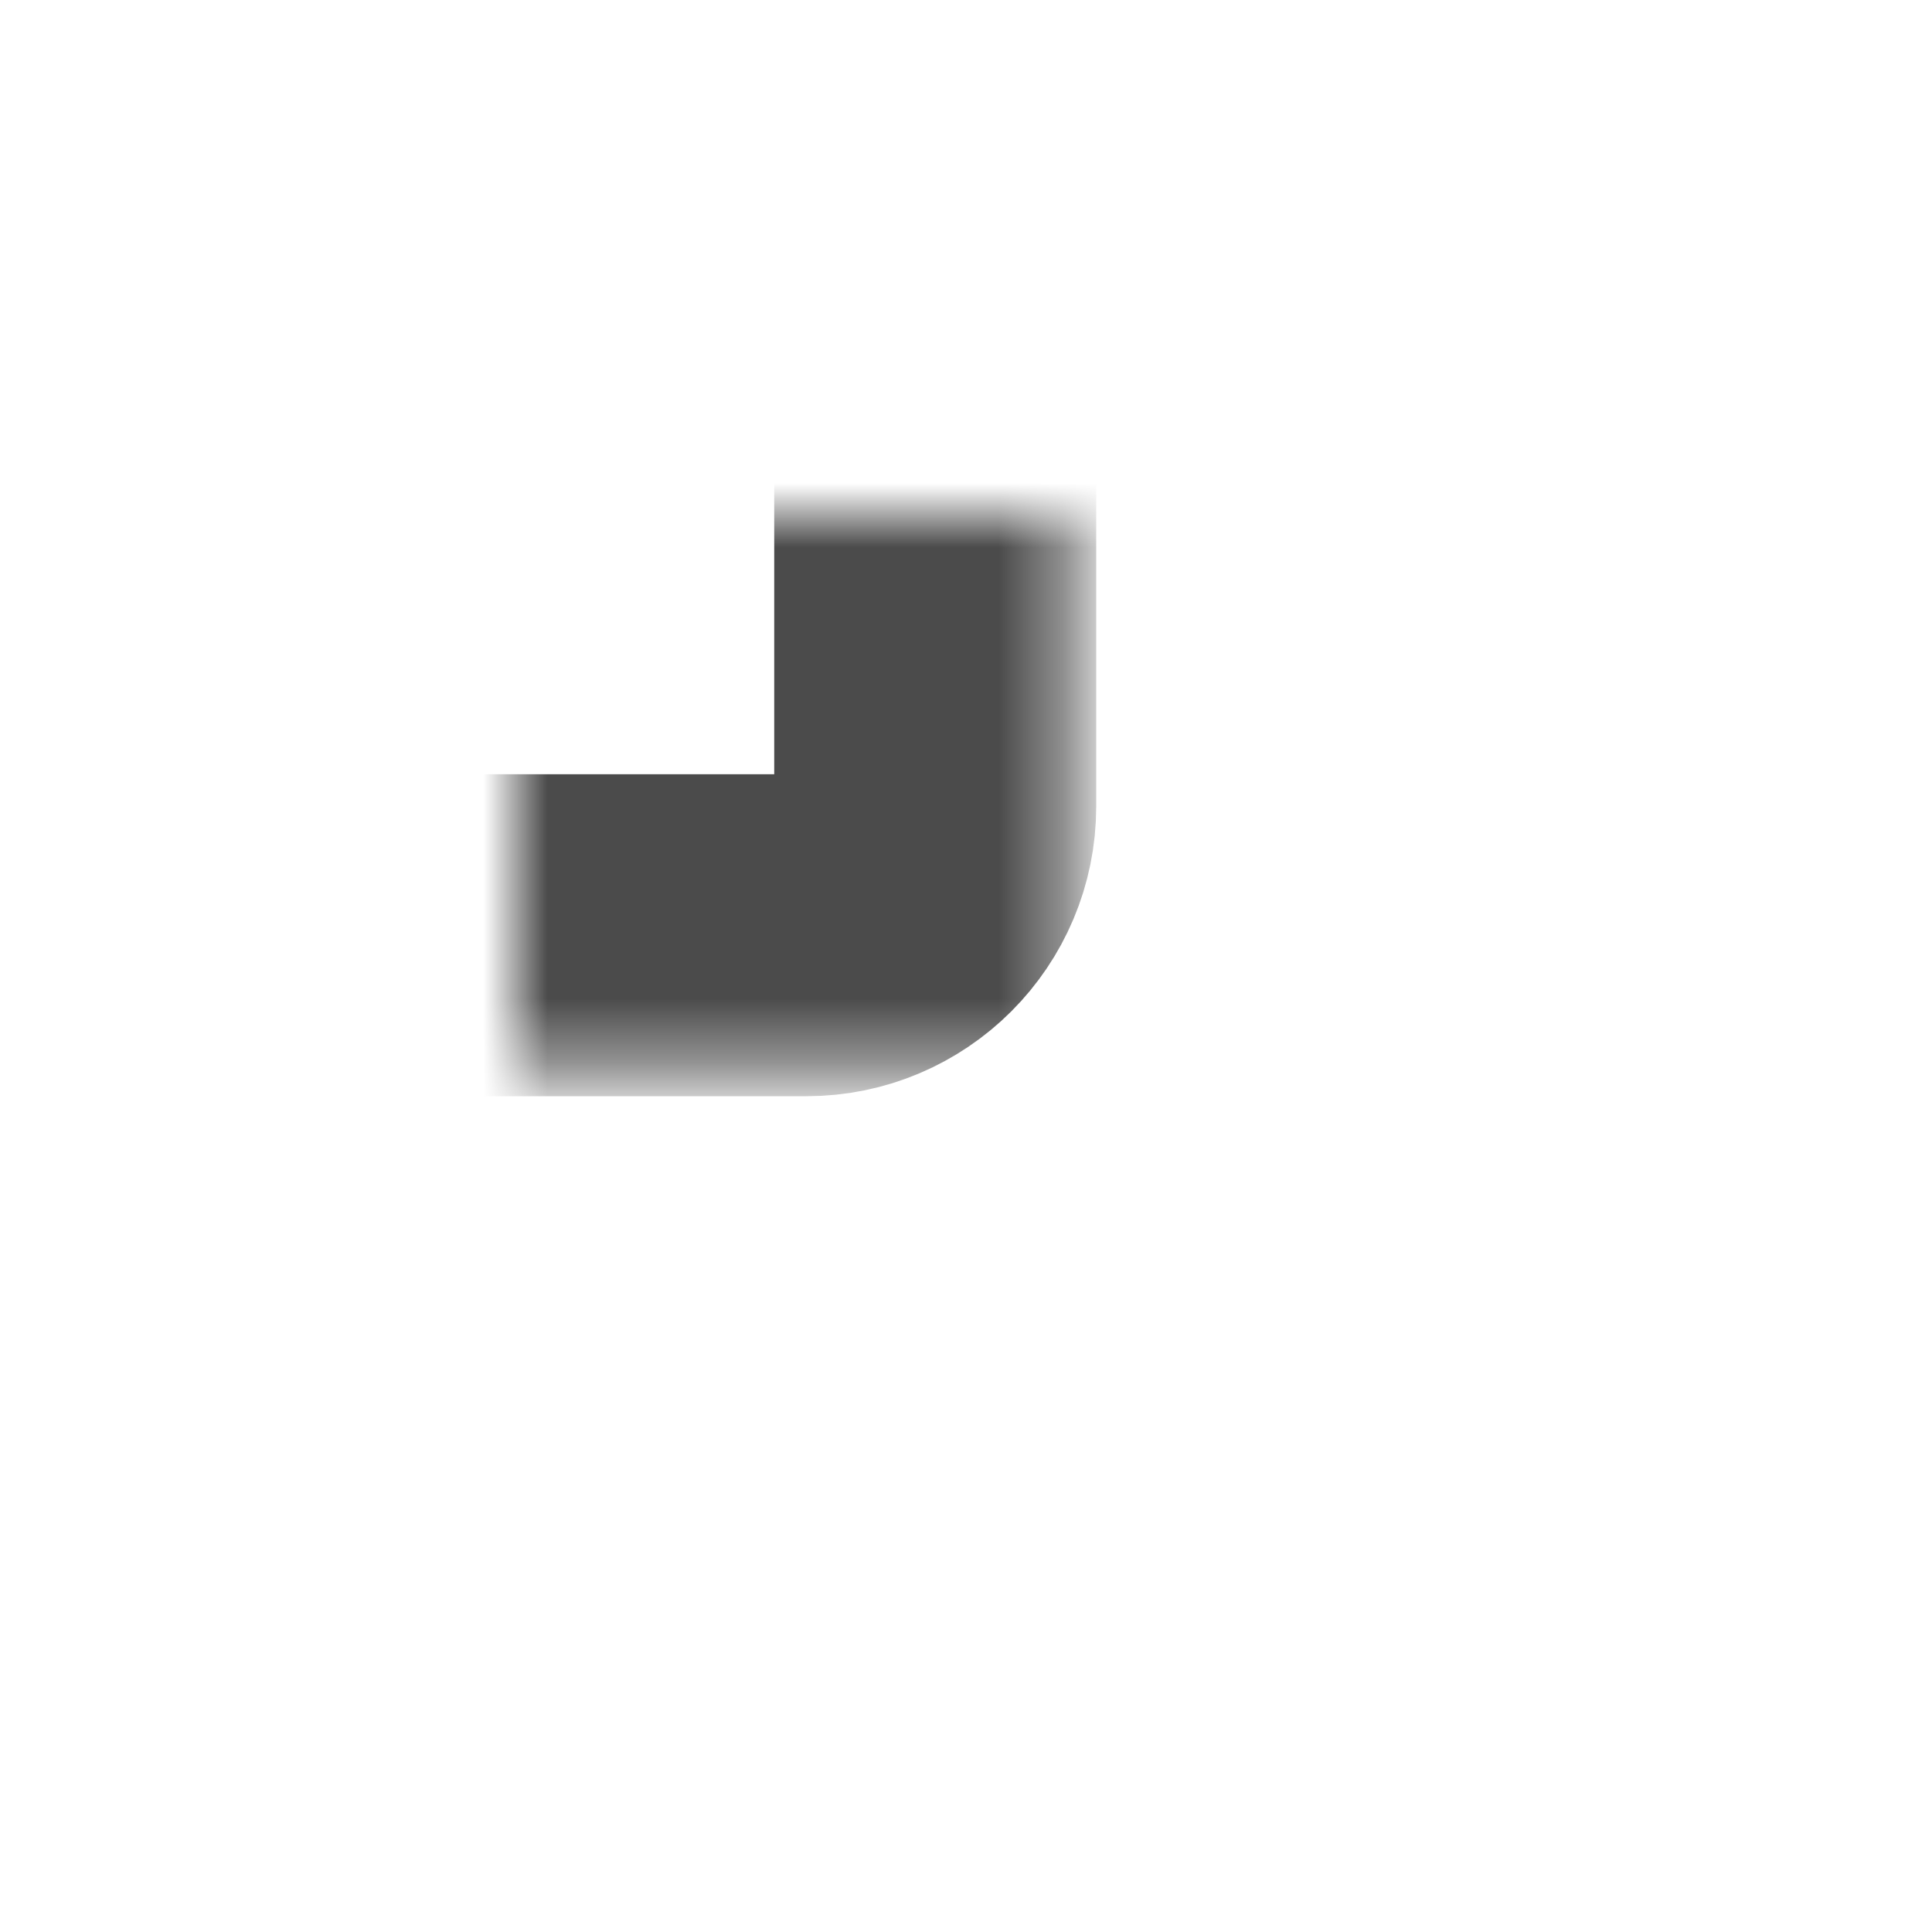 <svg width="30" height="30" fill="none" xmlns="http://www.w3.org/2000/svg"><mask id="a" fill="#fff"><rect x="4" y="4" width="10.522" height="10.522" rx="2"/></mask><rect x="4" y="4" width="10.522" height="10.522" rx="2" stroke="#4B4B4B" stroke-width="5" mask="url(#a)"/><mask id="b" fill="#fff"><rect x="15.478" y="4" width="10.522" height="10.522" rx="2"/></mask><rect x="15.478" y="4" width="10.522" height="10.522" rx="2" stroke="#4B4B4B" stroke-width="5" mask="url(#b)"/><mask id="c" fill="#fff"><rect x="15.478" y="15.478" width="10.522" height="10.522" rx="2"/></mask><rect x="15.478" y="15.478" width="10.522" height="10.522" rx="2" stroke="#4B4B4B" stroke-width="5" mask="url(#c)"/><mask id="d" fill="#fff"><rect x="4" y="15.478" width="10.522" height="10.522" rx="2"/></mask><rect x="4" y="15.478" width="10.522" height="10.522" rx="2" stroke="#4B4B4B" stroke-width="5" mask="url(#d)"/></svg>